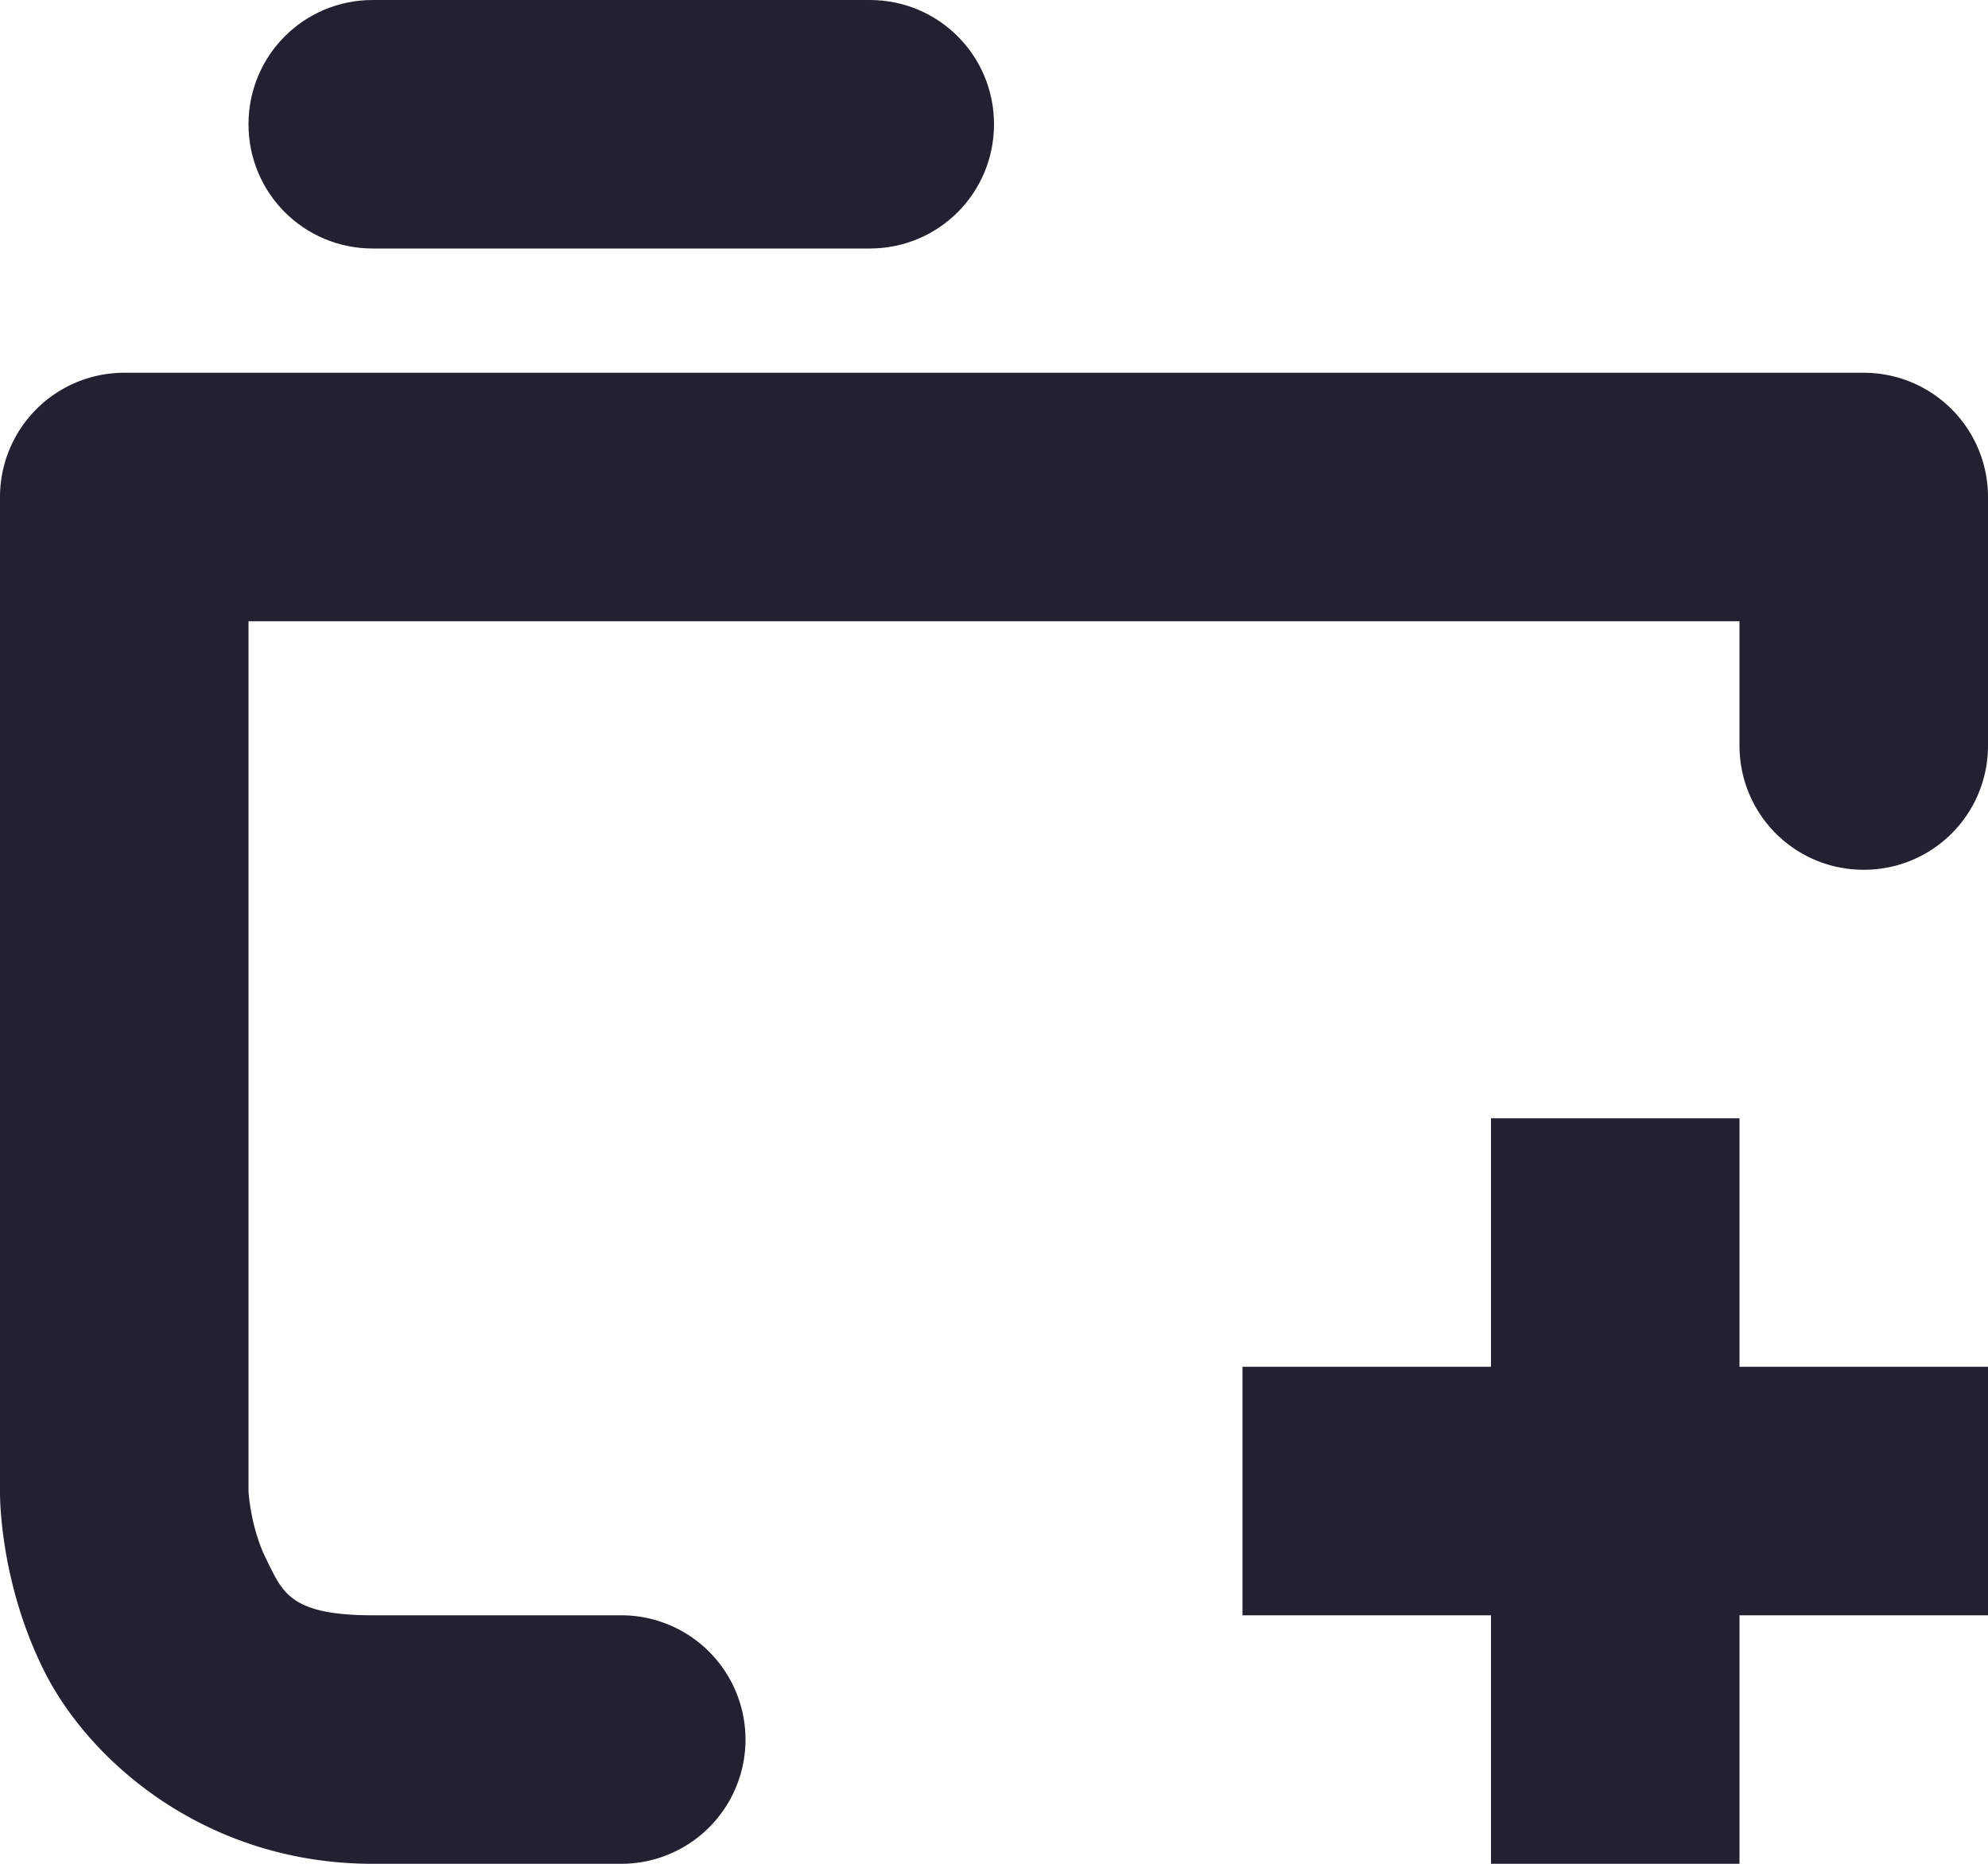 <?xml version="1.0" encoding="UTF-8" standalone="no"?>
<svg
   height="15px"
   viewBox="0 0 16 15"
   width="16px"
   version="1.1"
   id="svg4"
   xmlns="http://www.w3.org/2000/svg"
   xmlns:svg="http://www.w3.org/2000/svg">
  <defs
     id="defs8" />
  <path
     id="path1478"
     style="color:#000000;fill:#241f31;stroke-width:1;stroke-linecap:round;stroke-linejoin:round;-inkscape-stroke:none"
     d="m 12,9 v 0 2 h -2 v 0 2 c 0,0 -0.276,-2.7e-5 0,0 h 2 v 2 0 h 2 v 0 -2 h 2 v 0 -2 0 H 14 V 9 9 Z" />
  <path
     id="path1101"
     style="color:#000000;fill:#241f31;stroke-linecap:round;stroke-linejoin:round;-inkscape-stroke:none"
     d="M 1 3 A 1 1 0 0 0 0 4 L 0 12 C 0 12 -0.014 12.709 0.355 13.447 C 0.725 14.186 1.667 15 3 15 L 5 15 A 1 1 0 0 0 6 14 A 1 1 0 0 0 5 13 L 3 13 C 2.333 13 2.275 12.814 2.145 12.553 C 2.014 12.291 2 12 2 12 L 2 5 L 14 5 L 14 6 C 14 6.554 14.446 7 15 7 C 15.554 7 16 6.554 16 6 L 16 5 L 16 4 A 1 1 0 0 0 15 3 L 1 3 z " />
  <path
     id="rect2264"
     style="fill:#241f31;stroke-width:3;stroke-linecap:round;stroke-linejoin:round;stop-color:#000000"
     d="M 3,0 H 7 C 7.554,0 8,0.446 8,1 8,1.554 7.554,2 7,2 H 3 C 2.446,2 2,1.554 2,1 2,0.446 2.446,0 3,0 Z" />
</svg>
